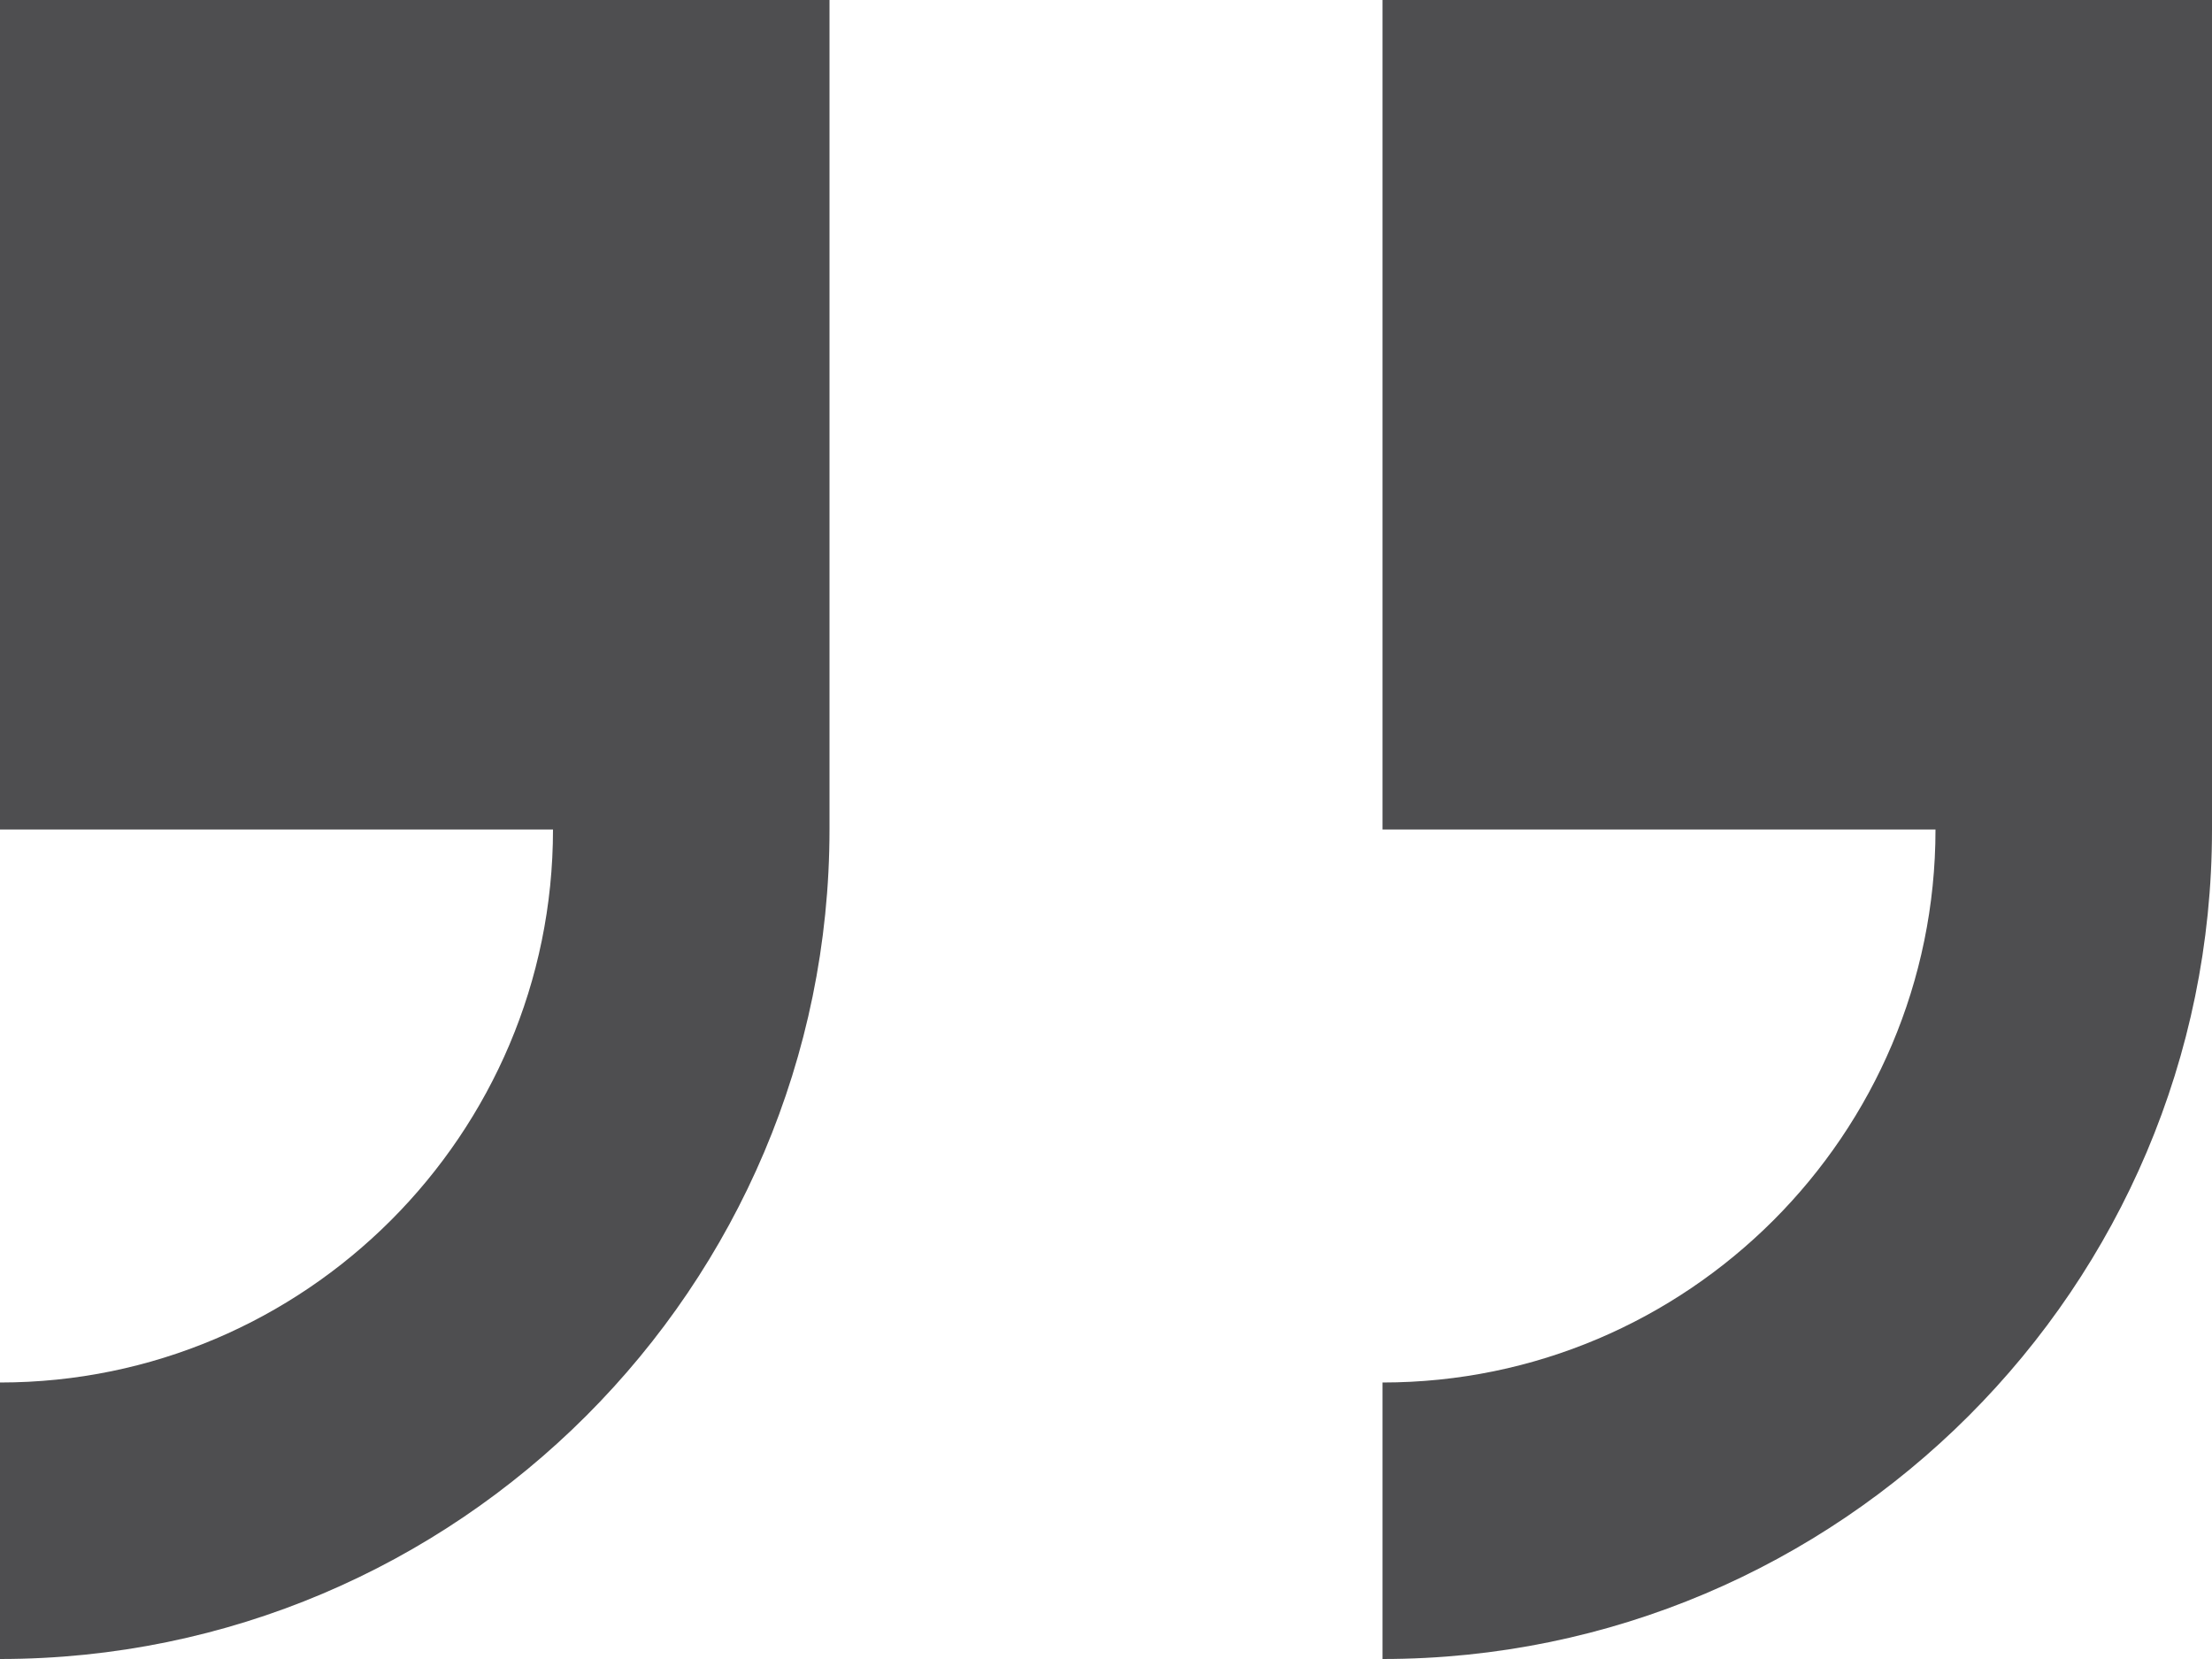 <?xml version="1.0" encoding="iso-8859-1"?>
<!-- Generator: Adobe Illustrator 15.1.0, SVG Export Plug-In . SVG Version: 6.00 Build 0)  -->
<!DOCTYPE svg PUBLIC "-//W3C//DTD SVG 1.1//EN" "http://www.w3.org/Graphics/SVG/1.1/DTD/svg11.dtd">
<svg version="1.1" xmlns="http://www.w3.org/2000/svg" xmlns:xlink="http://www.w3.org/1999/xlink" x="0px" y="0px" width="32px"
	 height="24px" viewBox="0 0 32 24" style="enable-background:new 0 0 32 24;" xml:space="preserve">
<g id="Layer_1">
</g>
<g id="right_x5F_quote">
	<g>
		<path style="fill:#4E4E50;" d="M0,0v12h8c0,4.41-3.586,8-8,8v4c6.617,0,12-5.383,12-12V0H0z"/>
		<path style="fill:#4E4E50;" d="M20,0v12h8c0,4.41-3.586,8-8,8v4c6.617,0,12-5.383,12-12V0H20z"/>
	</g>
</g>
</svg>

